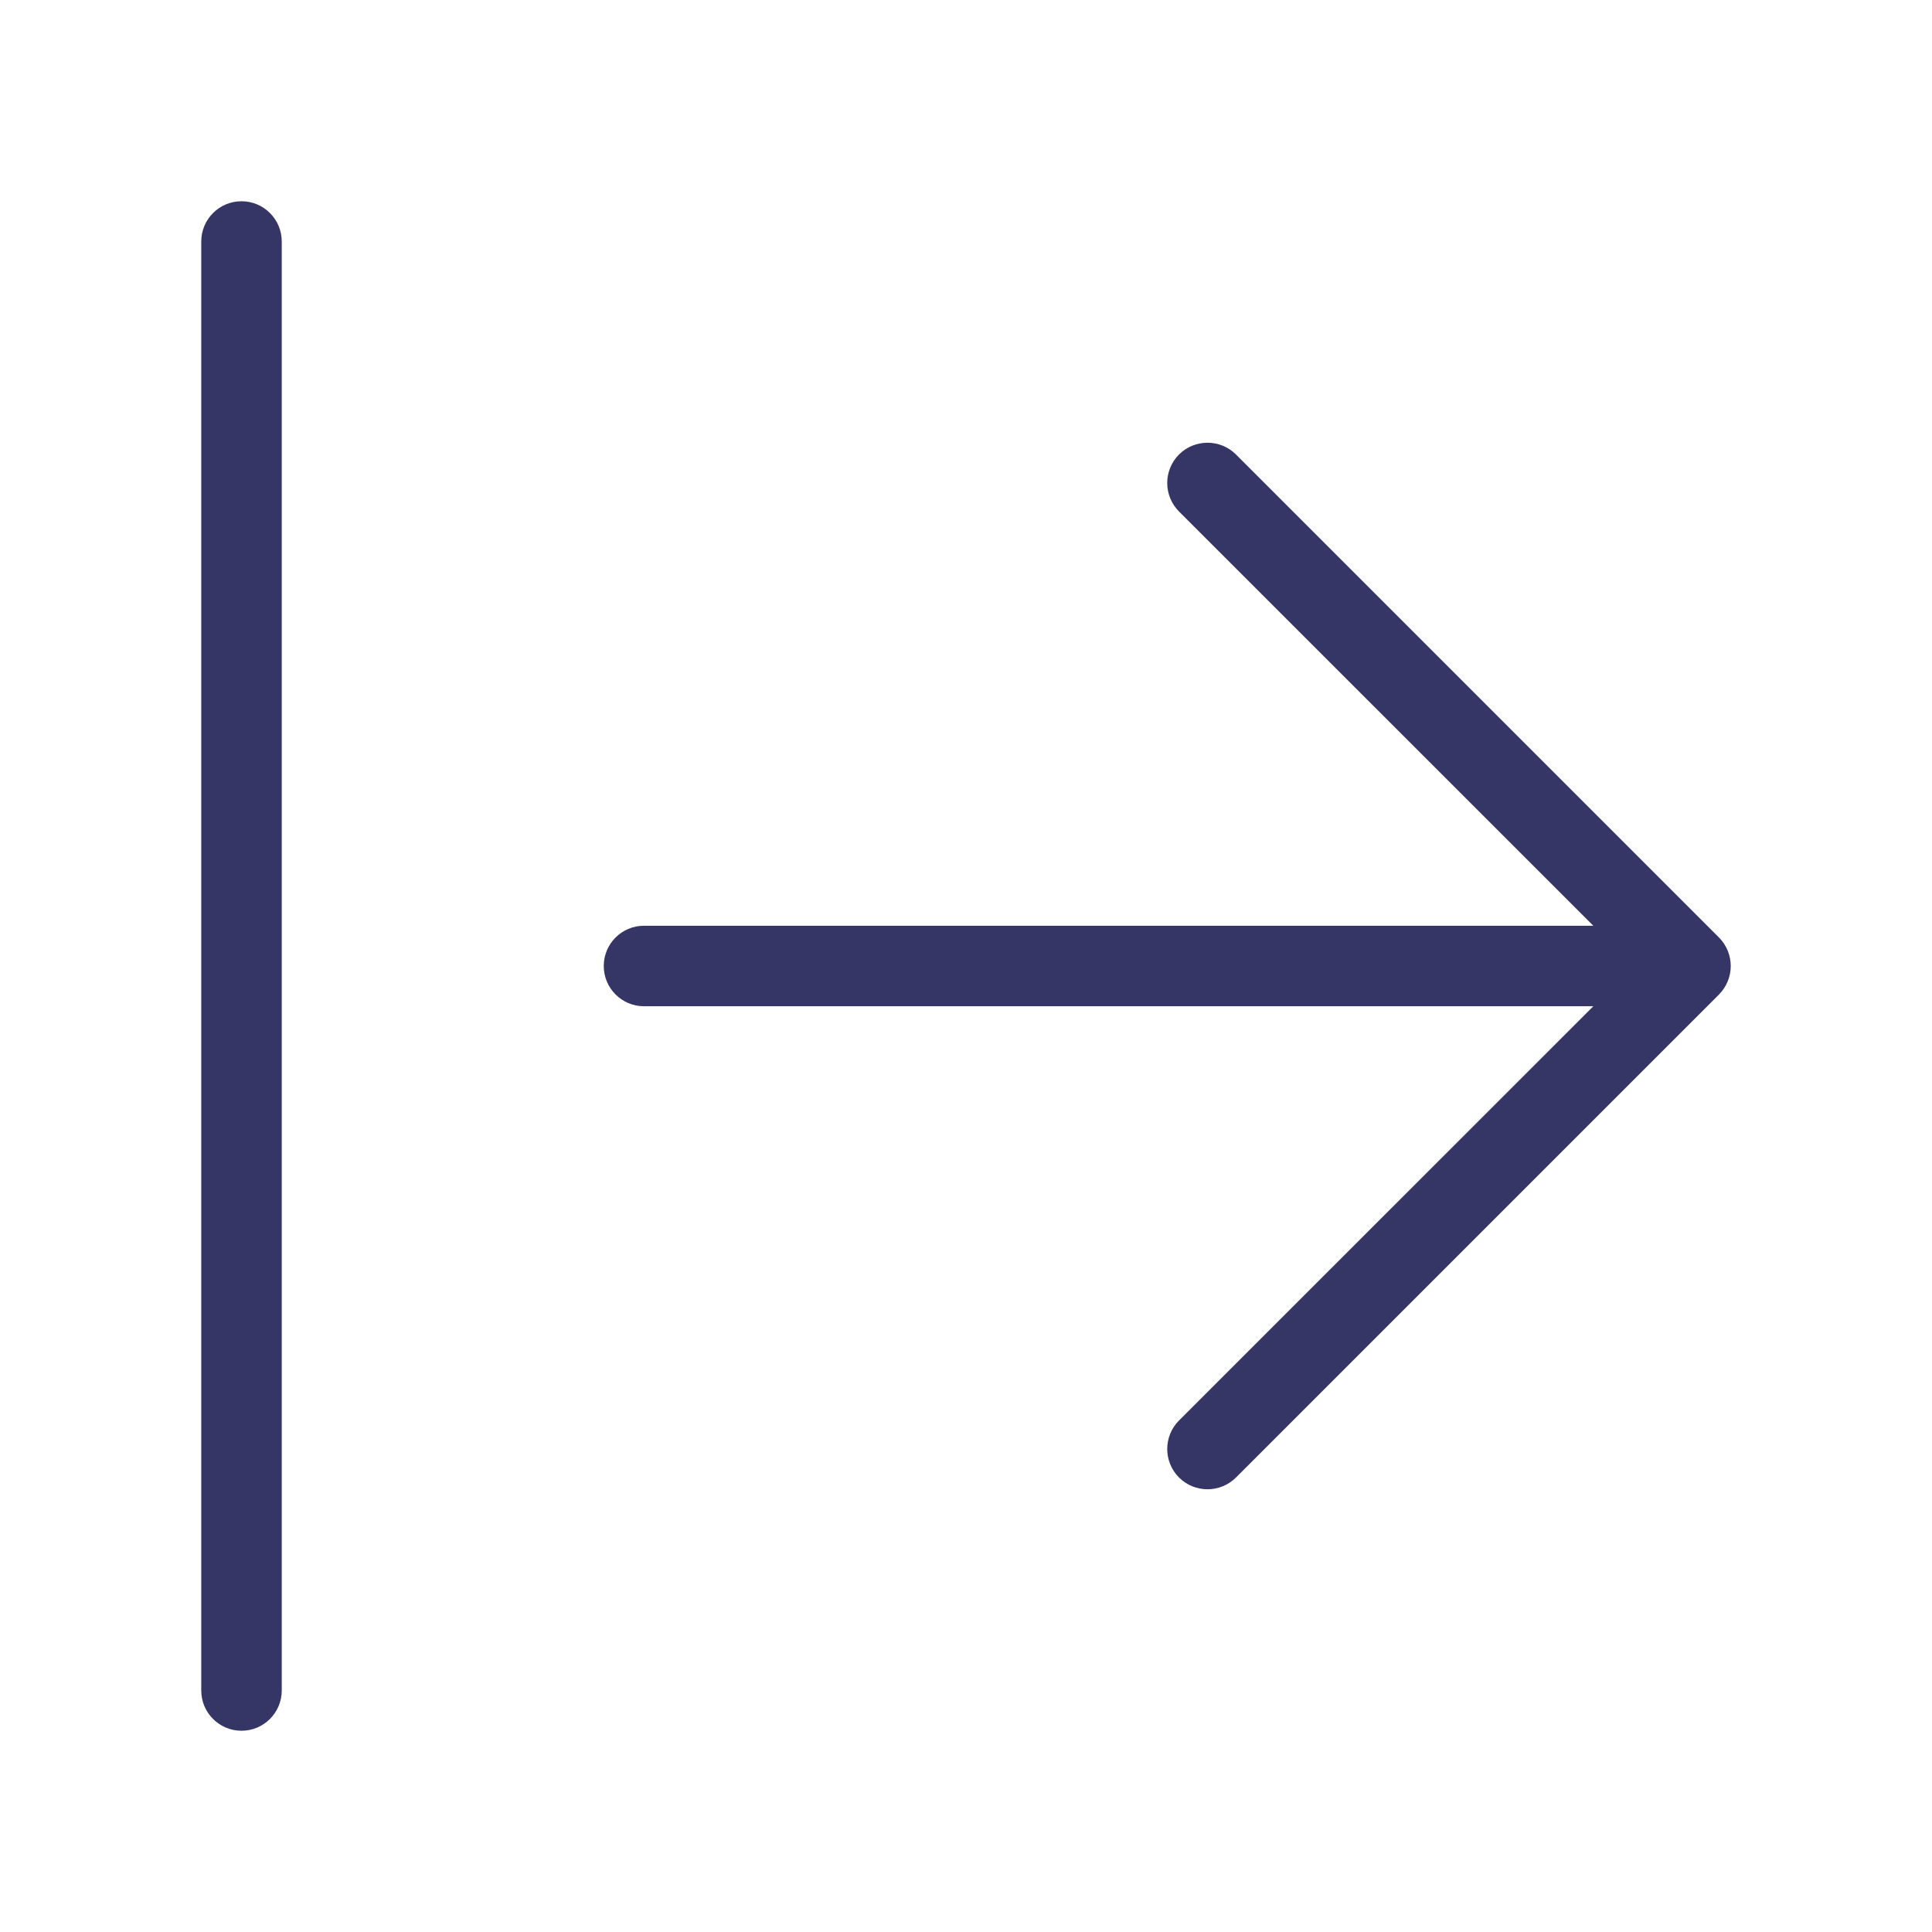 <svg width="24" height="24" viewBox="0 0 24 24" fill="none" xmlns="http://www.w3.org/2000/svg">
<path d="M2.5 21C2.5 21.276 2.724 21.5 3 21.5C3.276 21.5 3.5 21.276 3.5 21V3C3.5 2.724 3.276 2.5 3 2.5C2.724 2.5 2.5 2.724 2.5 3V21Z" fill="#353566"/>
<path d="M14.646 6.354L19.793 11.5H8C7.724 11.5 7.5 11.724 7.5 12C7.5 12.276 7.724 12.5 8 12.5H19.793L14.646 17.646C14.451 17.842 14.451 18.158 14.646 18.354C14.842 18.549 15.158 18.549 15.354 18.354L21.354 12.354C21.447 12.26 21.5 12.133 21.5 12C21.5 11.867 21.447 11.74 21.354 11.646L15.354 5.646C15.158 5.451 14.842 5.451 14.646 5.646C14.451 5.842 14.451 6.158 14.646 6.354Z" fill="#353566"/>
</svg>
